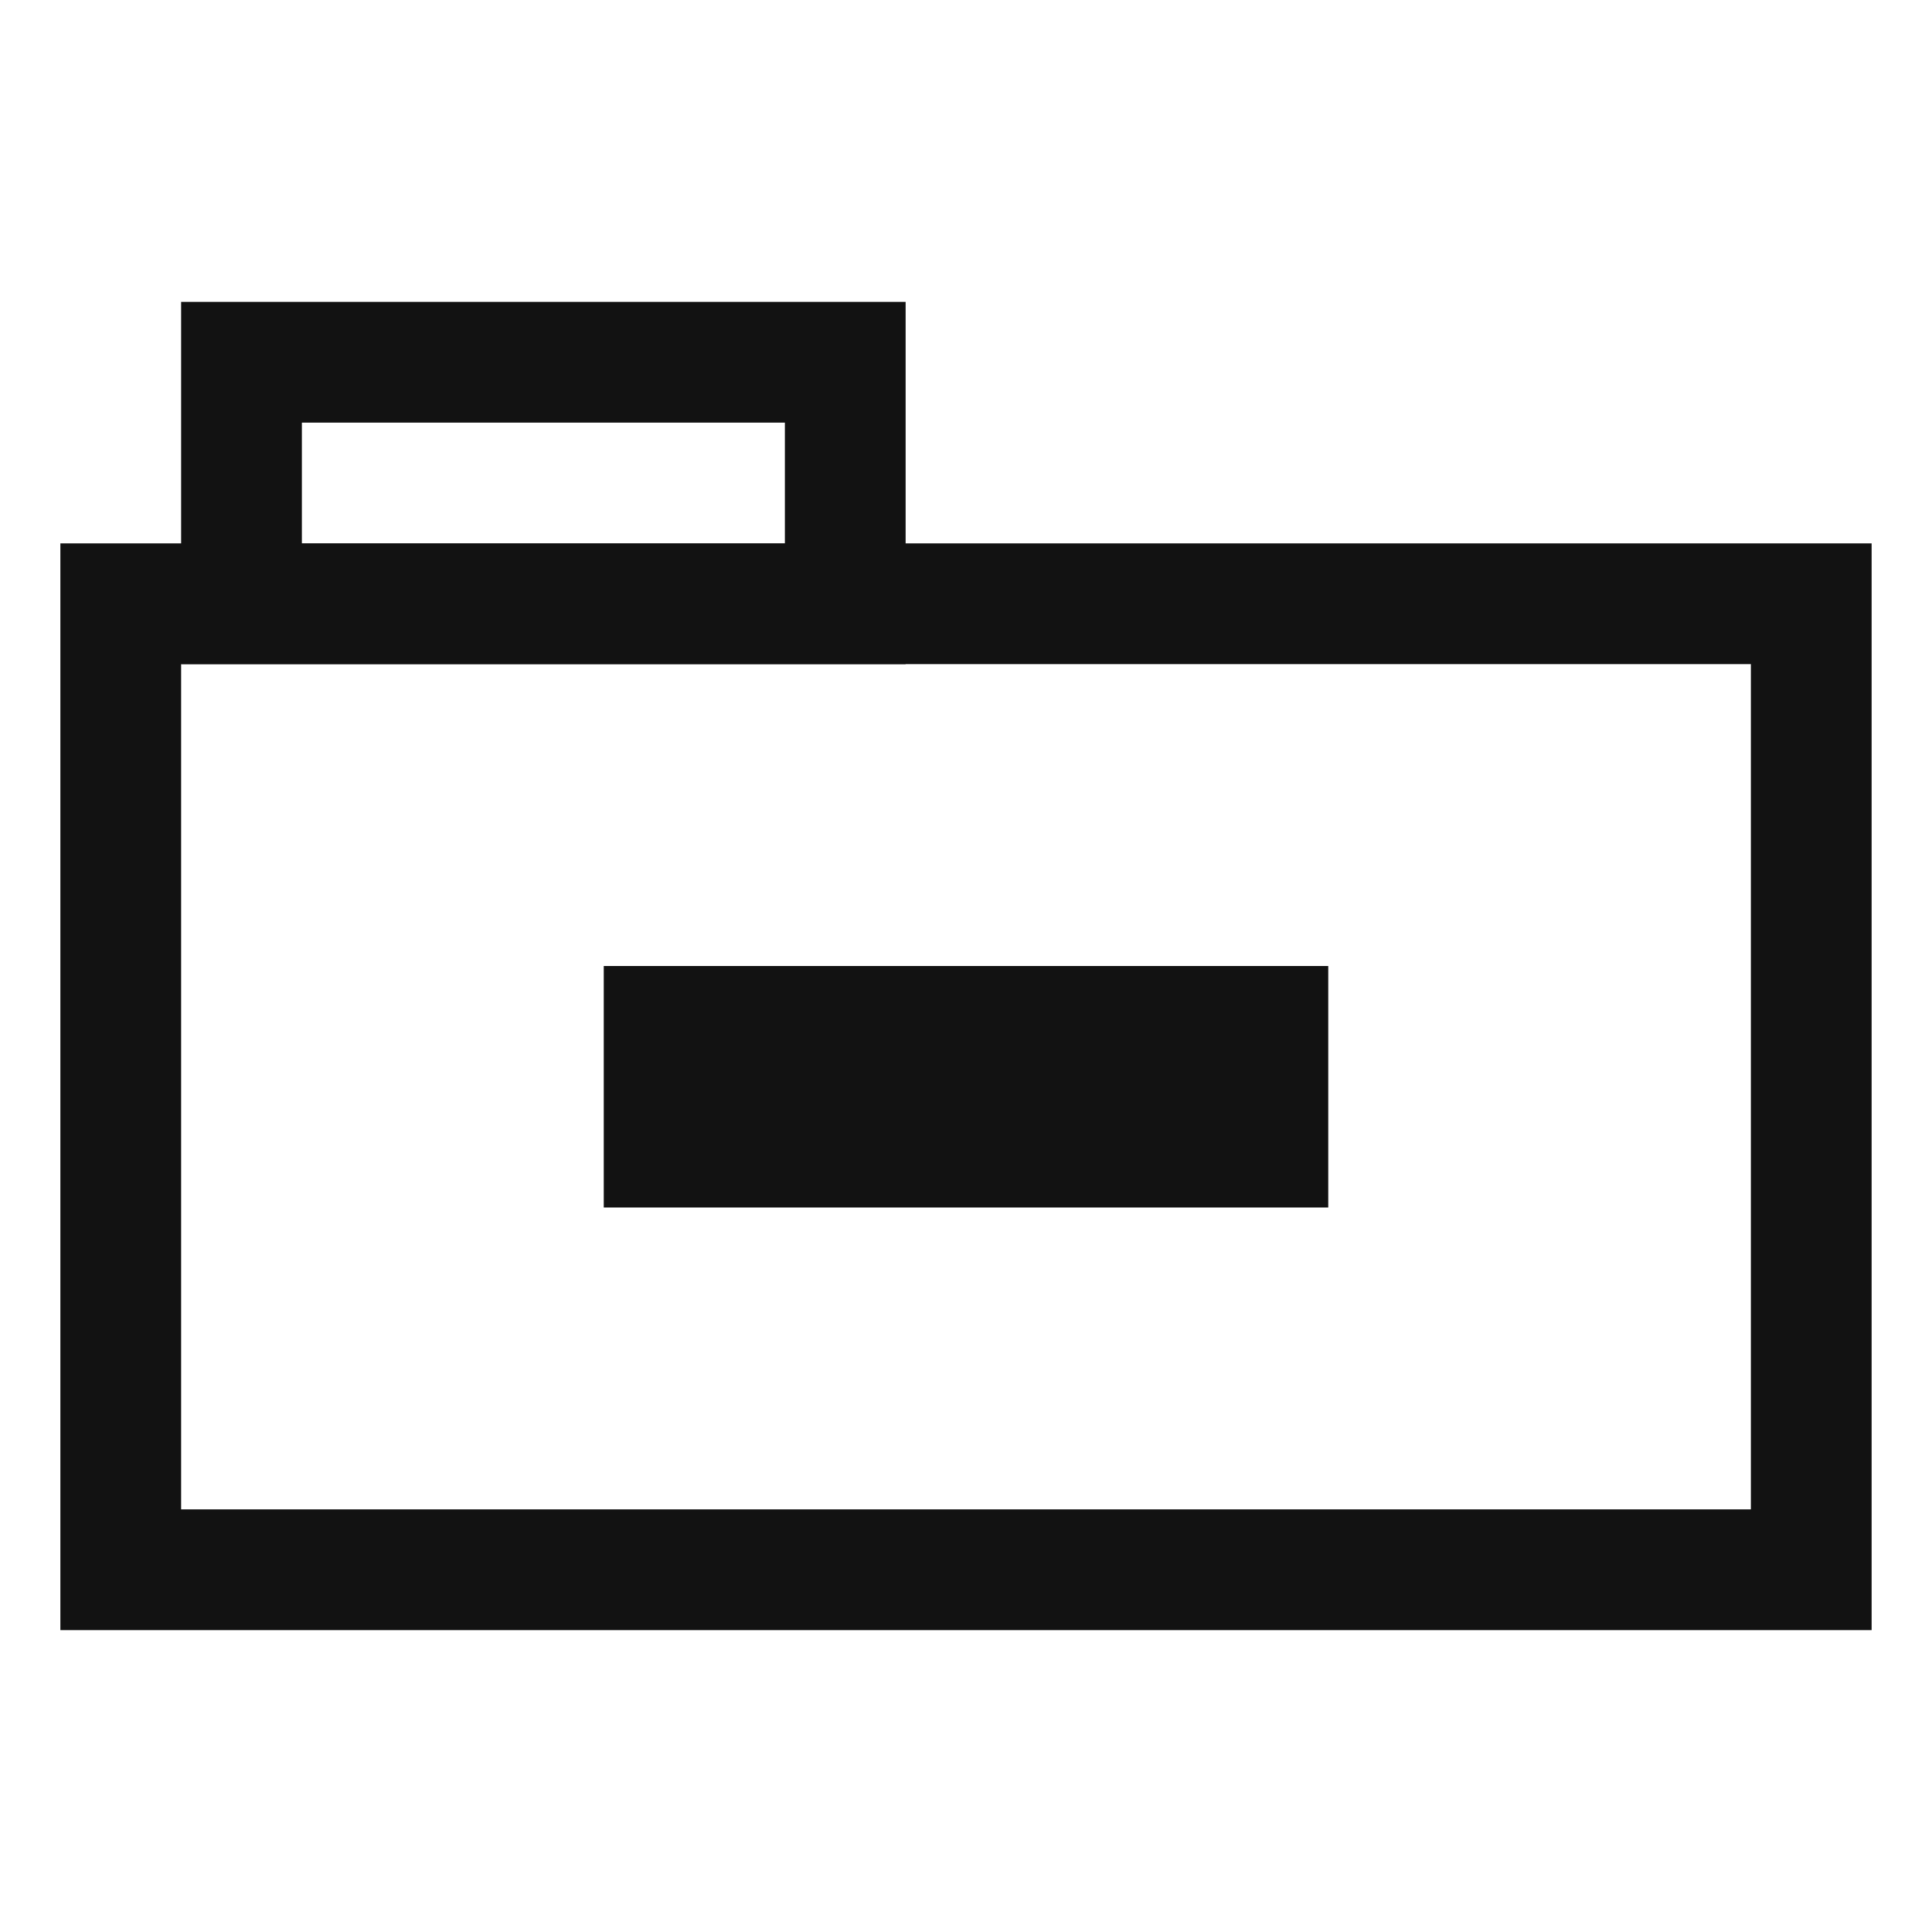 <svg version="1.1" fill="none"
  viewbox="0 0 16 16" width="16" height="16"
  xmlns="http://www.w3.org/2000/svg">
  <title>Opened Folder (Light)</title>
	<g stroke="#121212" stroke-width="1">
		<rect x="1" y="5" width="14" height="8"/>
		<rect x="2" y="3" width="5" height="2"/>
	</g>
	<rect fill="#121212"
	  x="5" y="8" width="6" height="2"/>
</svg>